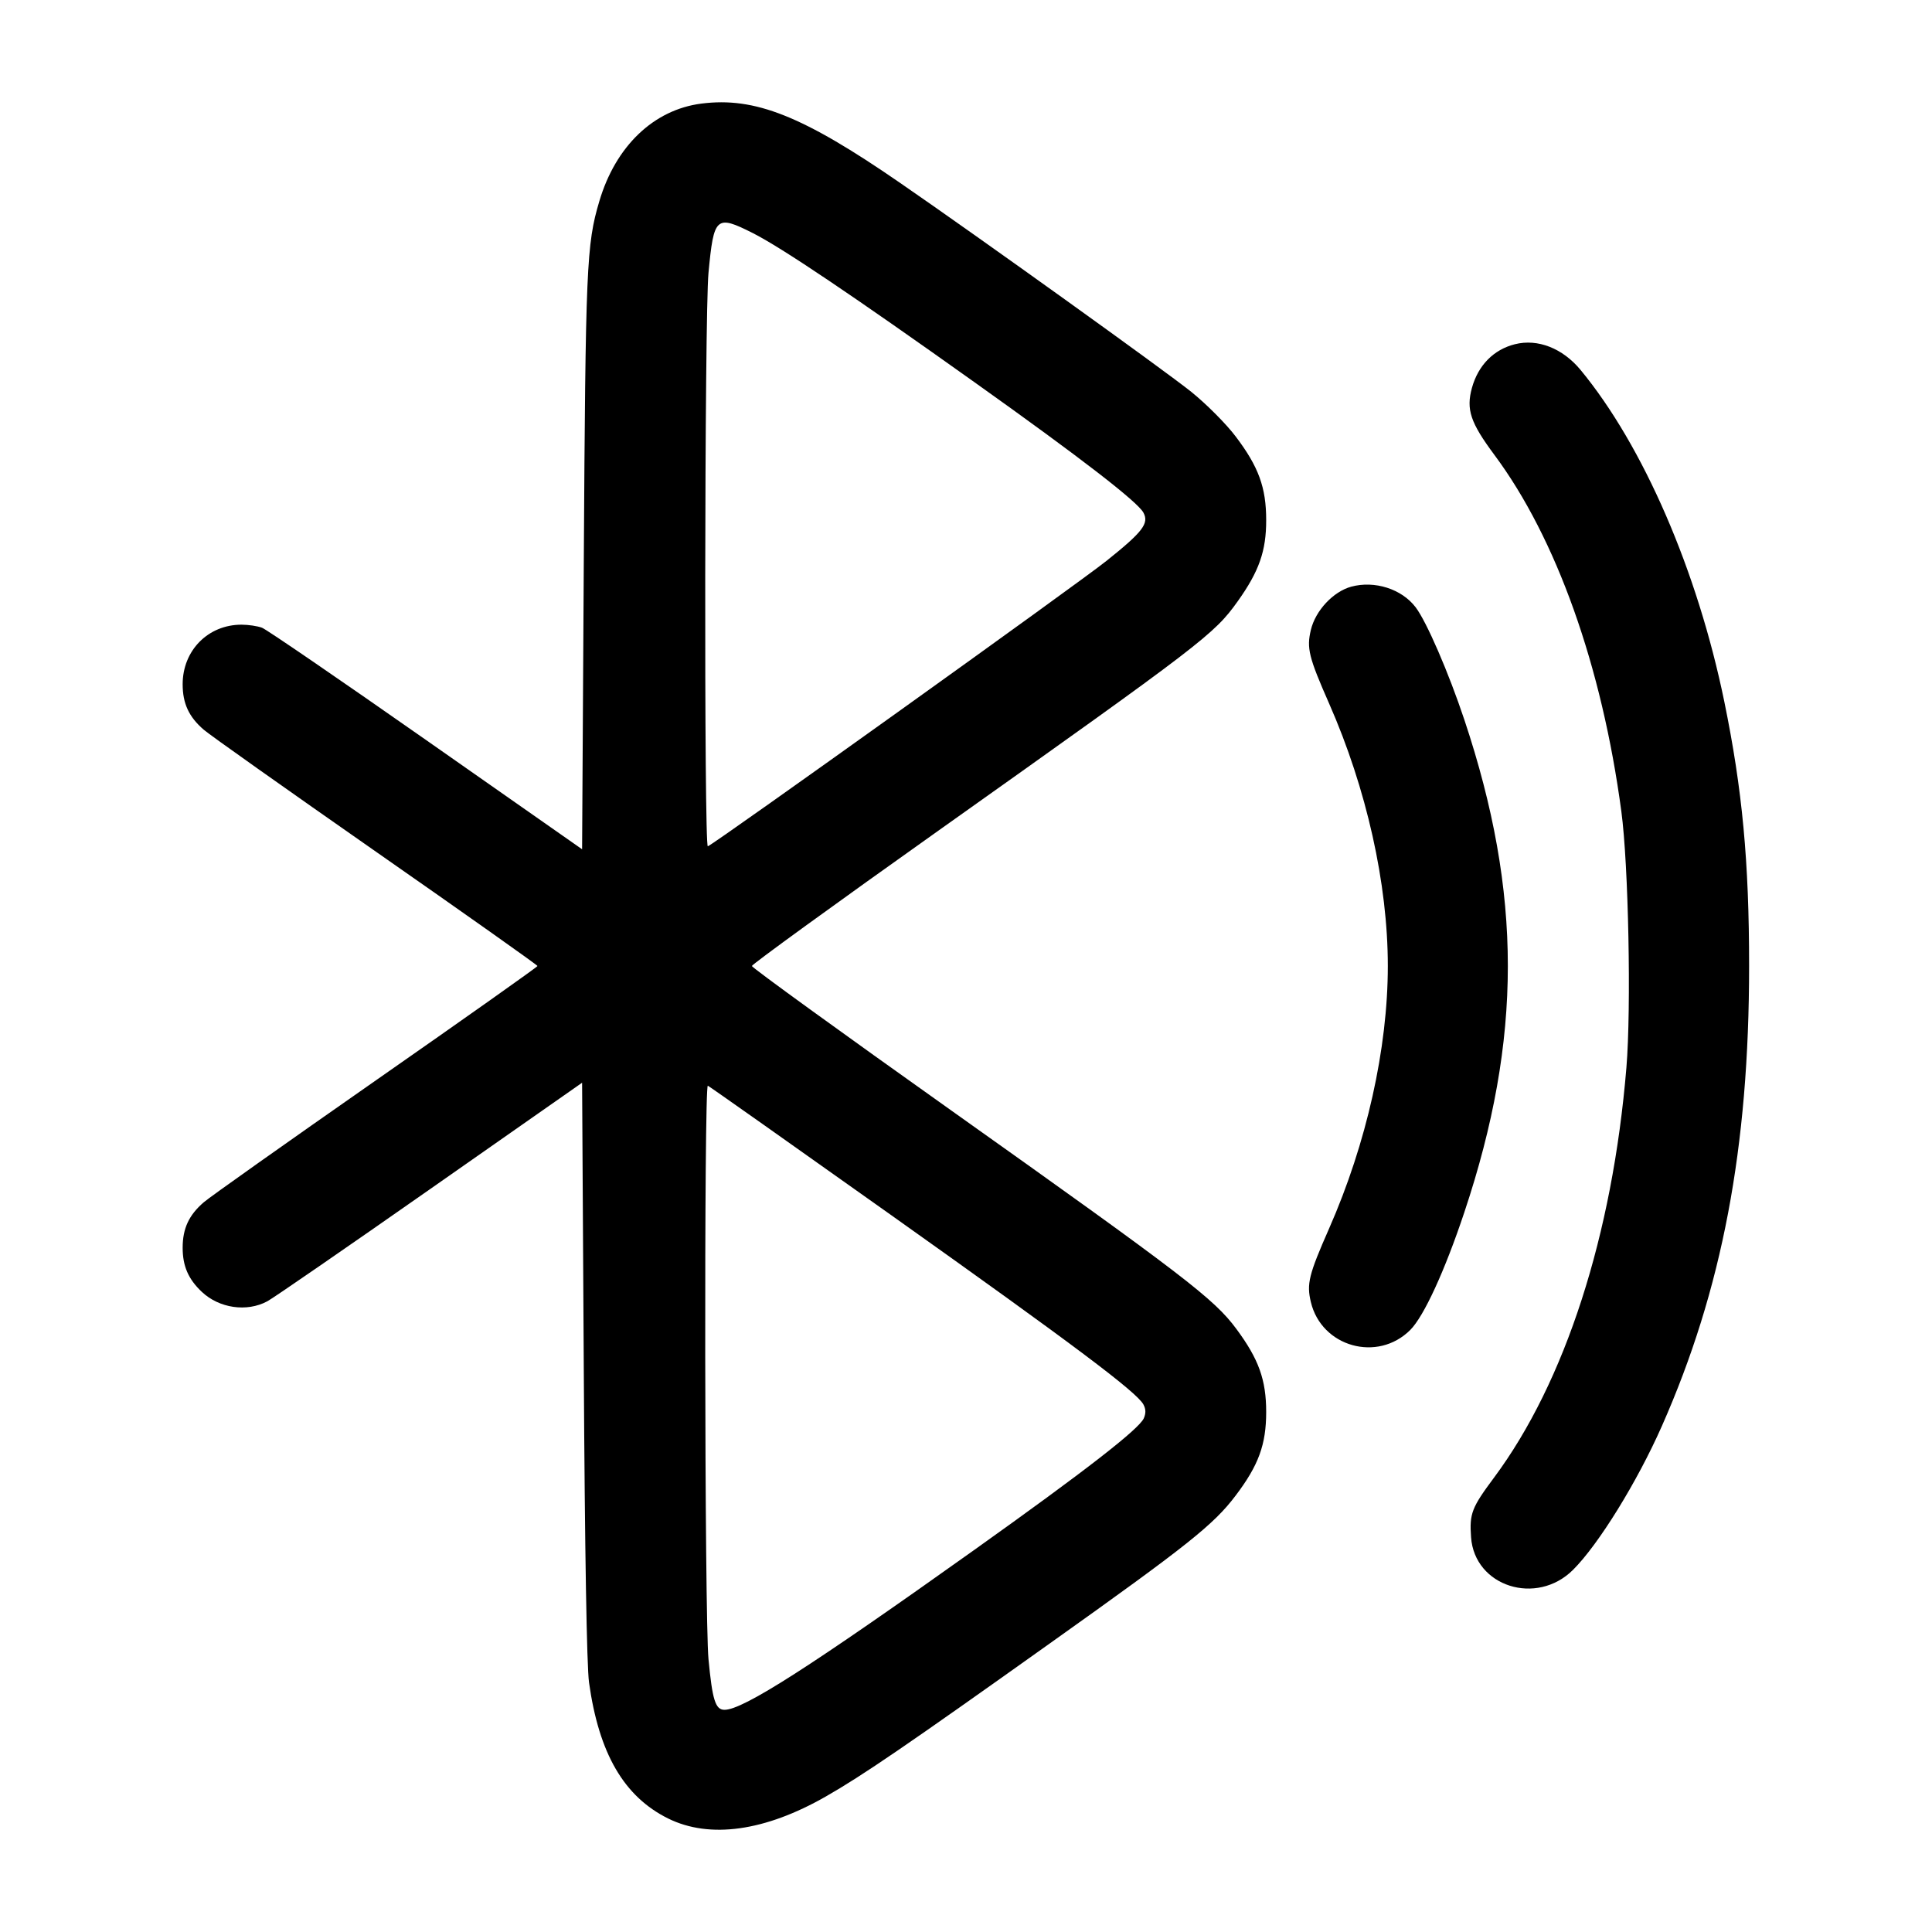 <svg width="24" height="24" viewBox="0 0 24 24" fill="none" xmlns="http://www.w3.org/2000/svg"><path d="M8.712 1.287 C 8.120 1.363,7.647 1.816,7.445 2.500 C 7.285 3.037,7.274 3.312,7.252 6.985 L 7.231 10.550 5.293 9.193 C 4.228 8.447,3.311 7.819,3.255 7.798 C 3.200 7.777,3.085 7.760,3.000 7.760 C 2.585 7.760,2.269 8.080,2.269 8.500 C 2.269 8.738,2.346 8.905,2.530 9.064 C 2.603 9.128,3.567 9.810,4.670 10.580 C 5.774 11.350,6.677 11.989,6.677 12.000 C 6.677 12.011,5.774 12.650,4.670 13.420 C 3.567 14.190,2.603 14.872,2.530 14.936 C 2.346 15.095,2.269 15.262,2.269 15.500 C 2.269 15.727,2.339 15.889,2.506 16.047 C 2.723 16.252,3.066 16.302,3.321 16.165 C 3.397 16.124,4.308 15.496,5.345 14.770 L 7.231 13.450 7.252 17.015 C 7.265 19.286,7.289 20.696,7.317 20.900 C 7.440 21.783,7.751 22.318,8.300 22.590 C 8.816 22.845,9.504 22.749,10.260 22.316 C 10.715 22.056,11.264 21.681,13.040 20.416 C 14.756 19.195,15.078 18.939,15.350 18.578 C 15.635 18.202,15.729 17.944,15.729 17.540 C 15.729 17.142,15.637 16.884,15.359 16.509 C 15.083 16.135,14.708 15.848,11.816 13.794 C 10.454 12.827,9.340 12.020,9.340 12.000 C 9.340 11.980,10.383 11.223,11.658 10.318 C 14.948 7.982,15.083 7.879,15.375 7.470 C 15.641 7.097,15.730 6.844,15.729 6.460 C 15.729 6.056,15.635 5.798,15.350 5.422 C 15.235 5.269,14.987 5.020,14.800 4.869 C 14.479 4.610,12.141 2.932,11.174 2.267 C 9.971 1.438,9.377 1.202,8.712 1.287 M9.351 2.895 C 9.709 3.076,10.592 3.670,12.108 4.750 C 13.434 5.694,14.132 6.234,14.204 6.368 C 14.276 6.502,14.197 6.606,13.748 6.965 C 13.394 7.249,8.889 10.474,8.793 10.513 C 8.745 10.533,8.752 3.906,8.801 3.391 C 8.867 2.690,8.894 2.665,9.351 2.895 M18.819 4.276 C 18.555 4.342,18.363 4.537,18.285 4.818 C 18.211 5.087,18.266 5.250,18.564 5.651 C 19.334 6.686,19.900 8.276,20.141 10.080 C 20.230 10.743,20.265 12.520,20.204 13.260 C 20.032 15.343,19.443 17.168,18.559 18.356 C 18.281 18.729,18.253 18.803,18.274 19.096 C 18.317 19.708,19.088 19.954,19.542 19.500 C 19.859 19.184,20.338 18.408,20.644 17.716 C 21.393 16.022,21.728 14.258,21.728 12.000 C 21.728 10.699,21.644 9.808,21.420 8.716 C 21.086 7.090,20.413 5.538,19.634 4.595 C 19.411 4.326,19.103 4.205,18.819 4.276 M16.785 7.288 C 16.562 7.349,16.341 7.585,16.284 7.825 C 16.230 8.052,16.257 8.163,16.511 8.740 C 16.976 9.797,17.240 10.977,17.240 12.000 C 17.240 13.023,16.976 14.203,16.511 15.260 C 16.257 15.837,16.230 15.948,16.284 16.175 C 16.417 16.732,17.113 16.927,17.519 16.521 C 17.688 16.352,17.948 15.787,18.191 15.058 C 18.911 12.900,18.911 11.101,18.191 8.942 C 17.995 8.354,17.721 7.721,17.585 7.543 C 17.412 7.316,17.076 7.209,16.785 7.288 M11.078 15.100 C 13.343 16.709,14.122 17.294,14.204 17.447 C 14.235 17.505,14.236 17.557,14.208 17.620 C 14.145 17.756,13.482 18.271,12.108 19.250 C 10.066 20.705,9.231 21.240,9.000 21.240 C 8.887 21.240,8.849 21.118,8.801 20.609 C 8.752 20.094,8.745 13.467,8.793 13.487 C 8.811 13.494,9.839 14.220,11.078 15.100 " stroke="none" fill-rule="evenodd" fill="black"></path></svg>